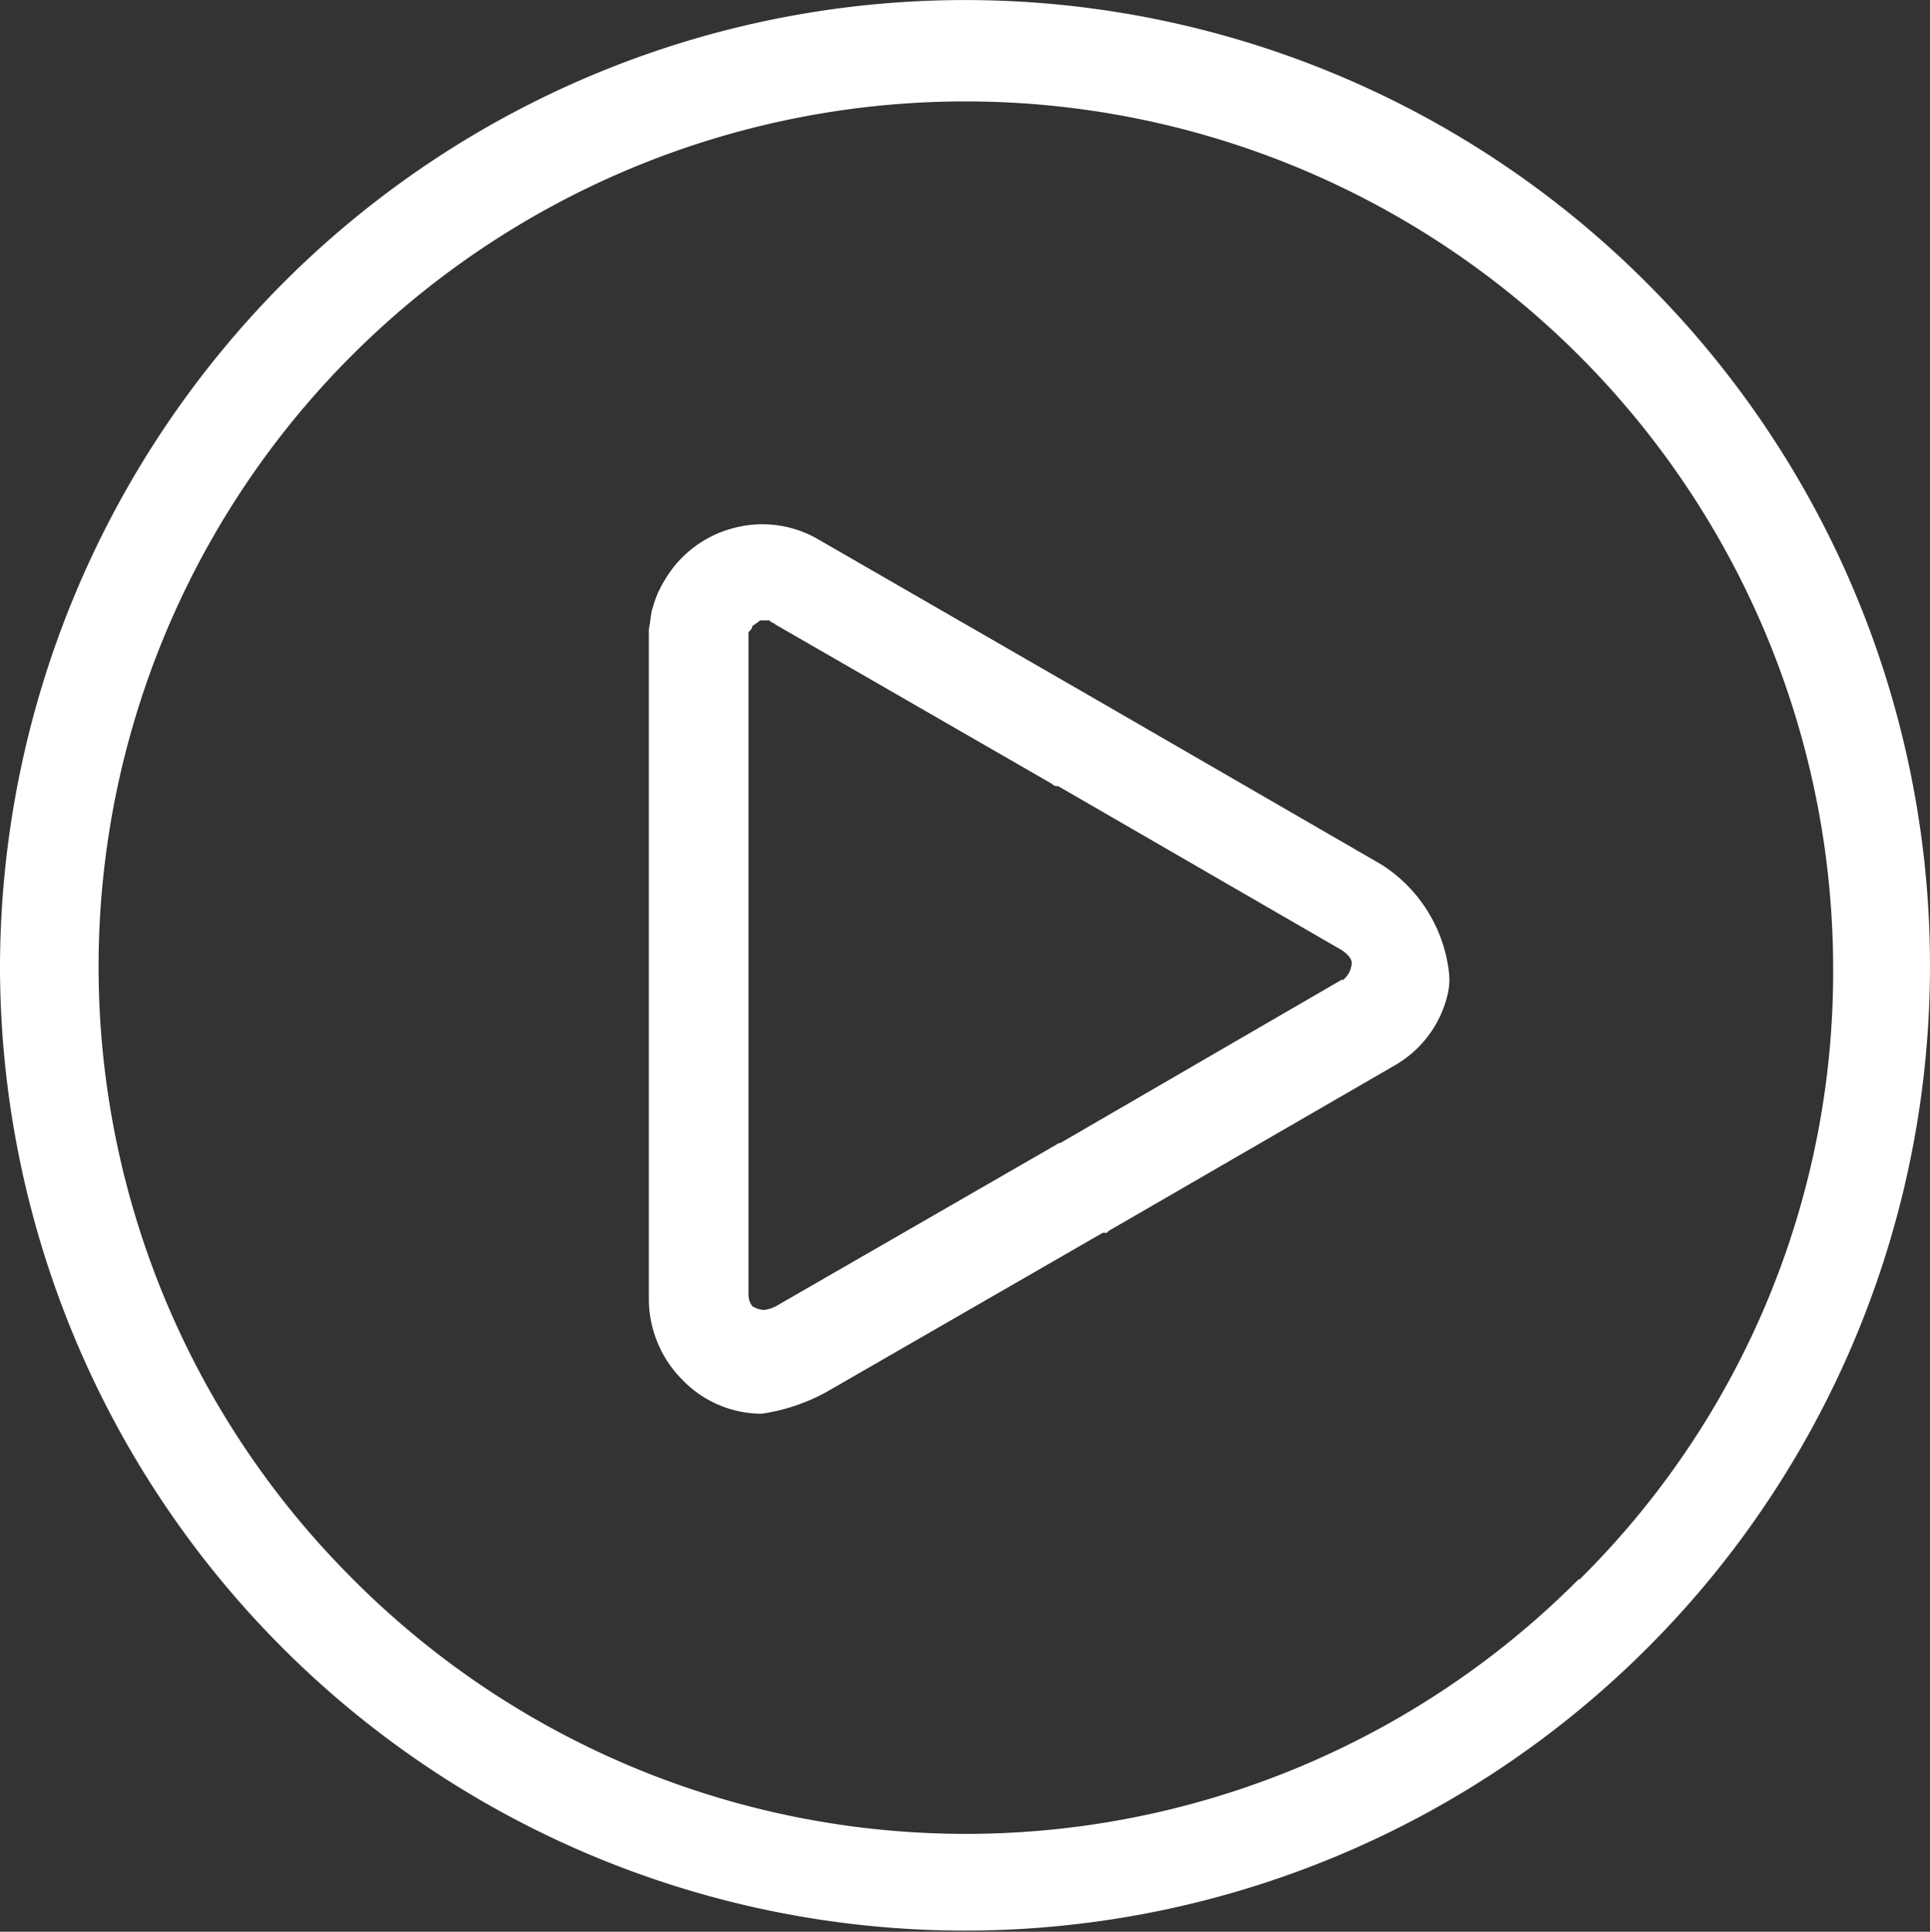 <svg xmlns="http://www.w3.org/2000/svg" viewBox="0 0 55.8 55.86"><rect x="0" y="0" width="55.8" height="55.86" fill="#333333" stroke="none"/><defs><style>.cls-1{fill:#fff;}</style></defs><title>Fichier 28</title><g id="Calque_2" data-name="Calque 2"><g id="content"><path class="cls-1" d="M39.94,25l-8.16-4.72-8.1-4.67a3.21,3.21,0,0,0-2.47-.34,3.25,3.25,0,0,0-2,1.52,3,3,0,0,0-.34.79c-.06.16-.06.39-.11.61V37.58a3.31,3.31,0,0,0,.95,2.3,3.19,3.19,0,0,0,2.31,1,5.57,5.57,0,0,0,1.86-.62l8-4.61H32l.06-.06,8.26-4.78a3.21,3.21,0,0,0,1.52-2,1.91,1.91,0,0,0,.06-.61A4.27,4.27,0,0,0,39.94,25Zm-1.13,3.32-8.15,4.73a.22.22,0,0,0-.12.05l-8,4.61a1.06,1.06,0,0,1-.45.17.72.72,0,0,1-.34-.11.57.57,0,0,1-.11-.34V18.28a0,0,0,0,1,.05-.05.21.21,0,0,0,.06-.12c.05-.05.17-.11.22-.17h.29c0,.06.11.06.16.12l8,4.61a.17.17,0,0,0,.11.06h.06l8.16,4.72c.11.06.33.23.33.39A.66.66,0,0,1,38.81,28.35Z"/><path class="cls-1" d="M47.64,8.21A27.84,27.84,0,0,0,8.21,8.16,28.1,28.1,0,0,0,0,28,27.9,27.9,0,1,0,47.64,8.21Zm-2,37.46a25,25,0,0,1-35.43,0,25,25,0,0,1,0-35.43A25.09,25.09,0,0,1,53,28,24.71,24.71,0,0,1,45.67,45.67Z"/></g></g></svg>